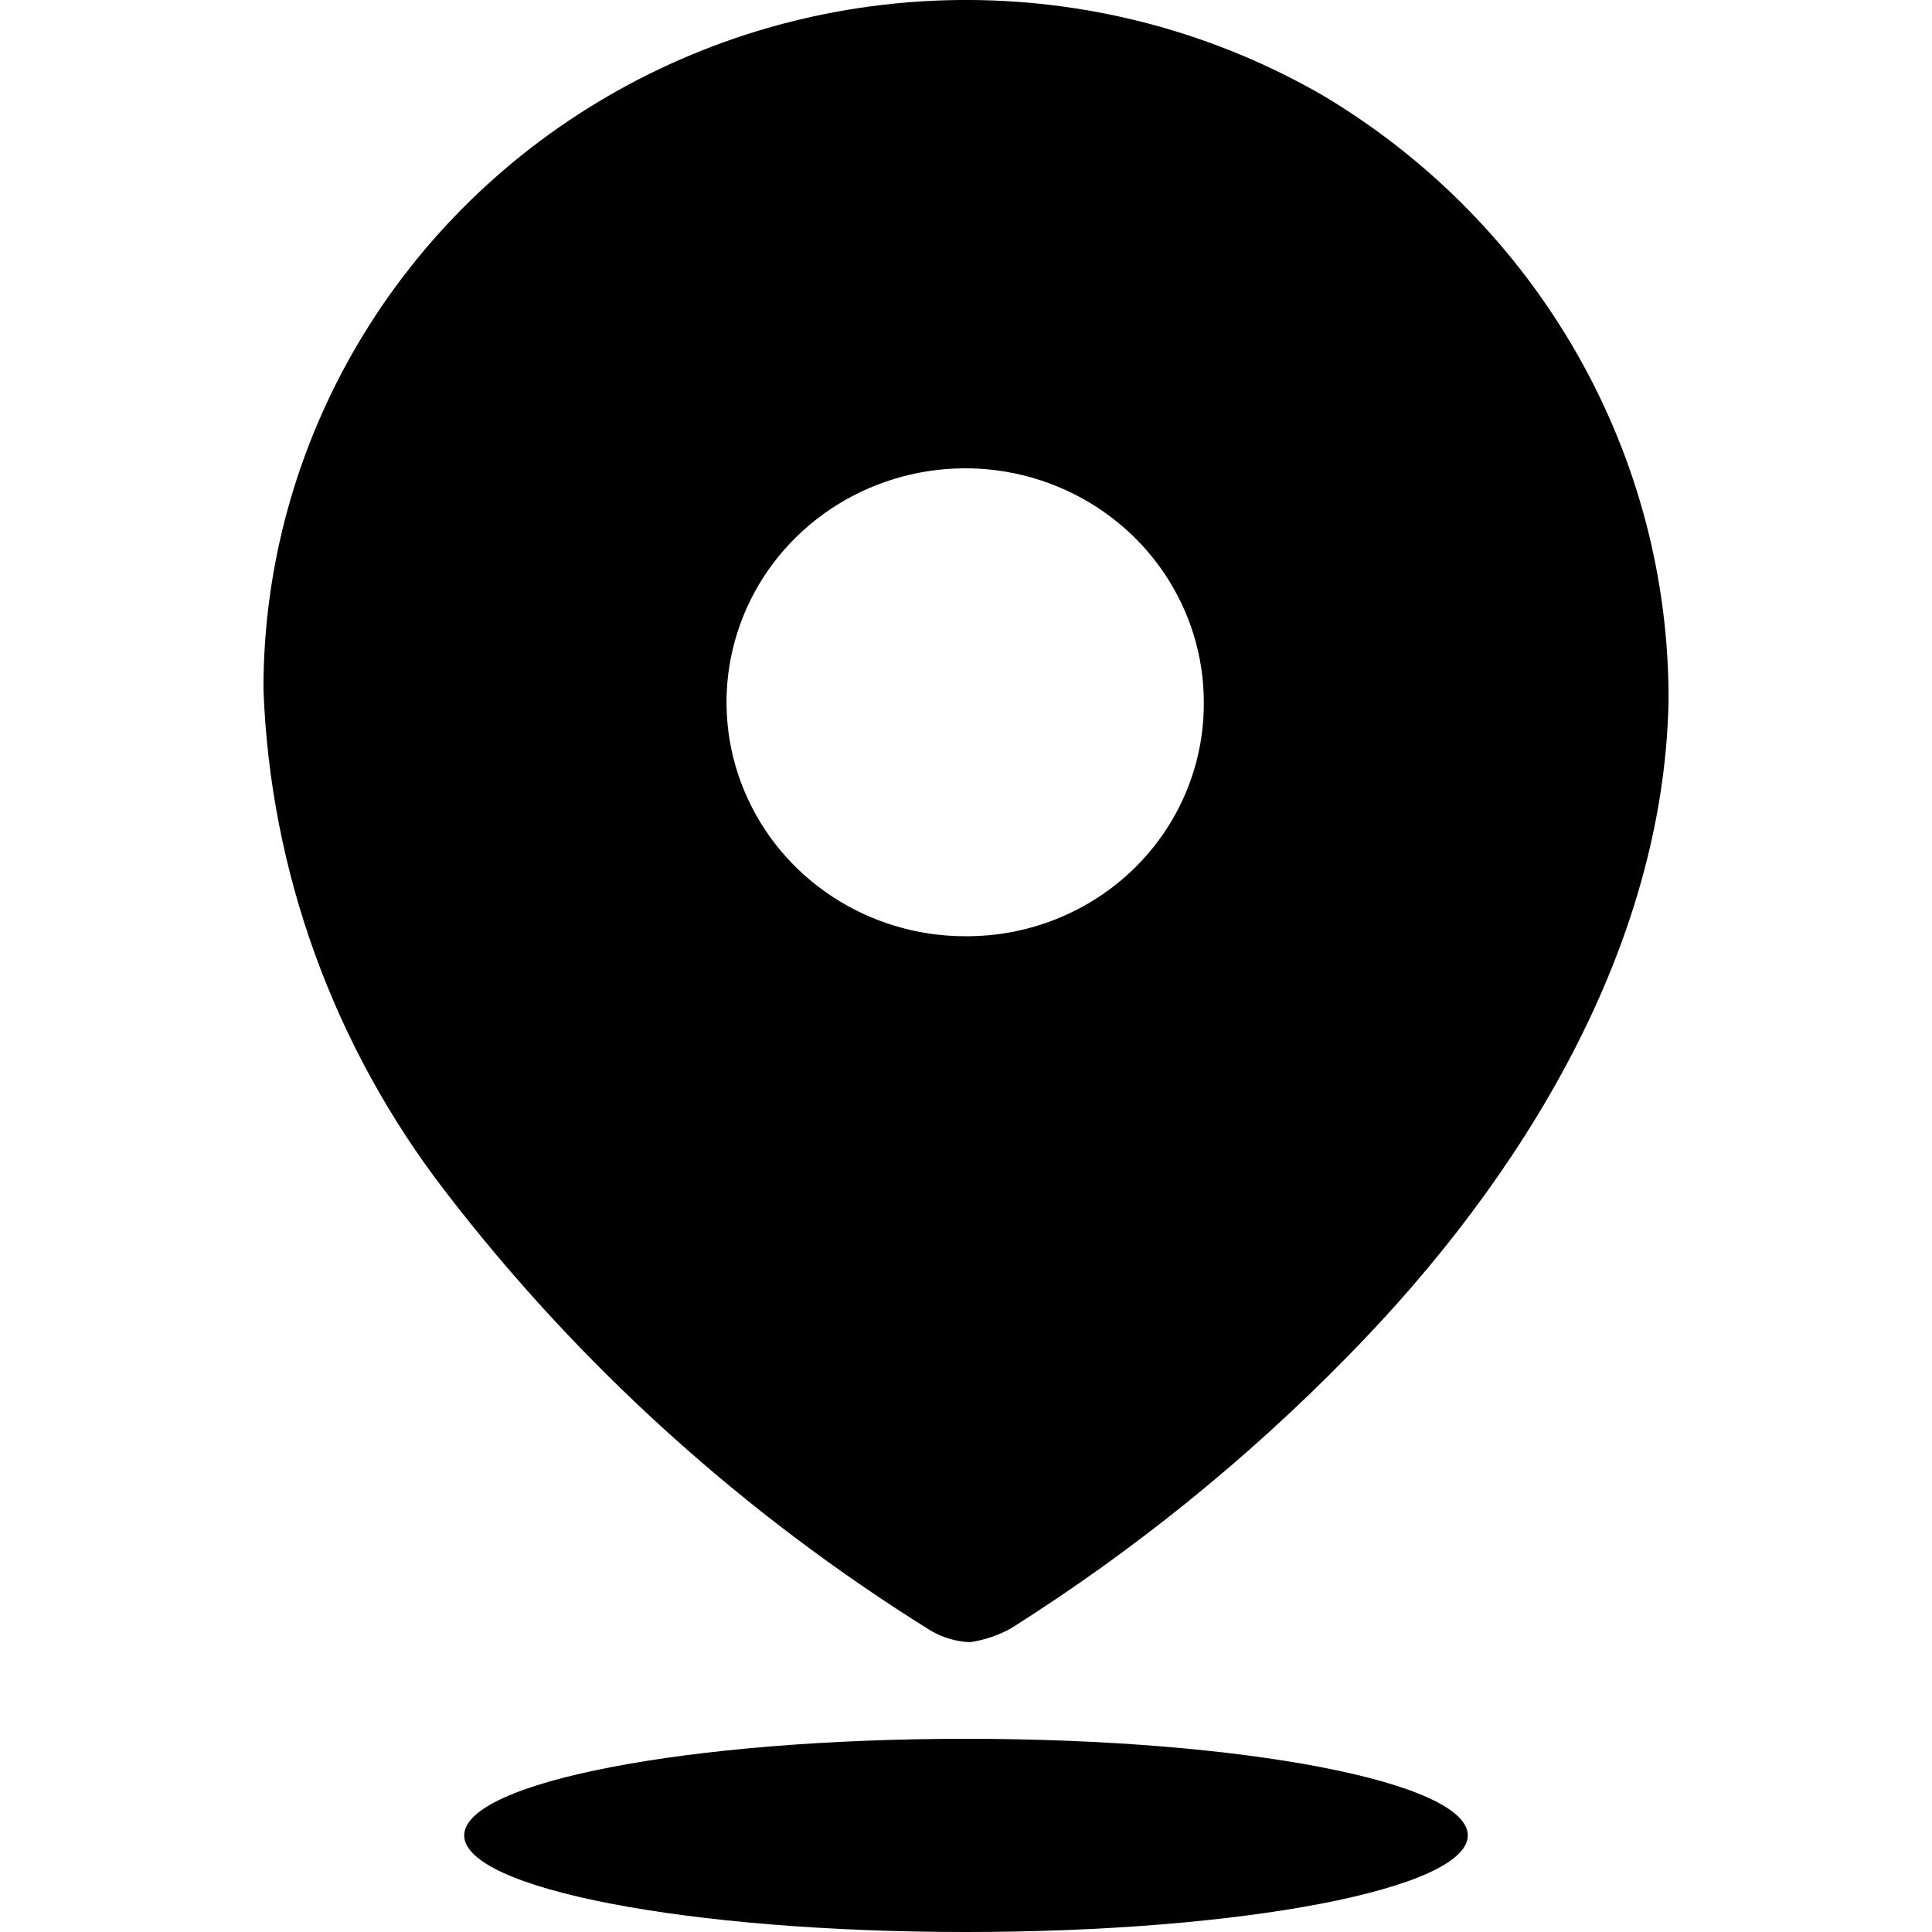 <svg width="22" height="22" viewBox="0 0 22 22" fill="none" xmlns="http://www.w3.org/2000/svg"><path fill-rule="evenodd" clip-rule="evenodd" d="M7.036 1.03C9.533 -0.366 12.602 -0.342 15.076 1.094C17.525 2.56 19.014 5.175 19 7.988C18.943 10.782 17.347 13.409 15.351 15.44C14.2 16.617 12.912 17.658 11.513 18.542C11.369 18.622 11.211 18.675 11.047 18.7C10.89 18.694 10.736 18.649 10.601 18.57C8.466 17.242 6.592 15.547 5.071 13.567C3.798 11.915 3.075 9.918 3 7.848C2.998 5.029 4.539 2.427 7.036 1.03ZM8.479 9.014C8.899 10.011 9.891 10.661 10.991 10.661C11.711 10.666 12.404 10.388 12.914 9.89C13.425 9.391 13.71 8.713 13.708 8.006C13.712 6.928 13.052 5.954 12.037 5.538C11.022 5.123 9.852 5.349 9.072 6.11C8.293 6.871 8.059 8.018 8.479 9.014Z" fill="currentColor"/><path d="M16.714 20.9C16.714 21.508 14.156 22 11 22C7.844 22 5.286 21.508 5.286 20.9C5.286 20.293 7.844 19.8 11 19.8C14.156 19.8 16.714 20.293 16.714 20.9Z" fill="currentColor"/></svg>